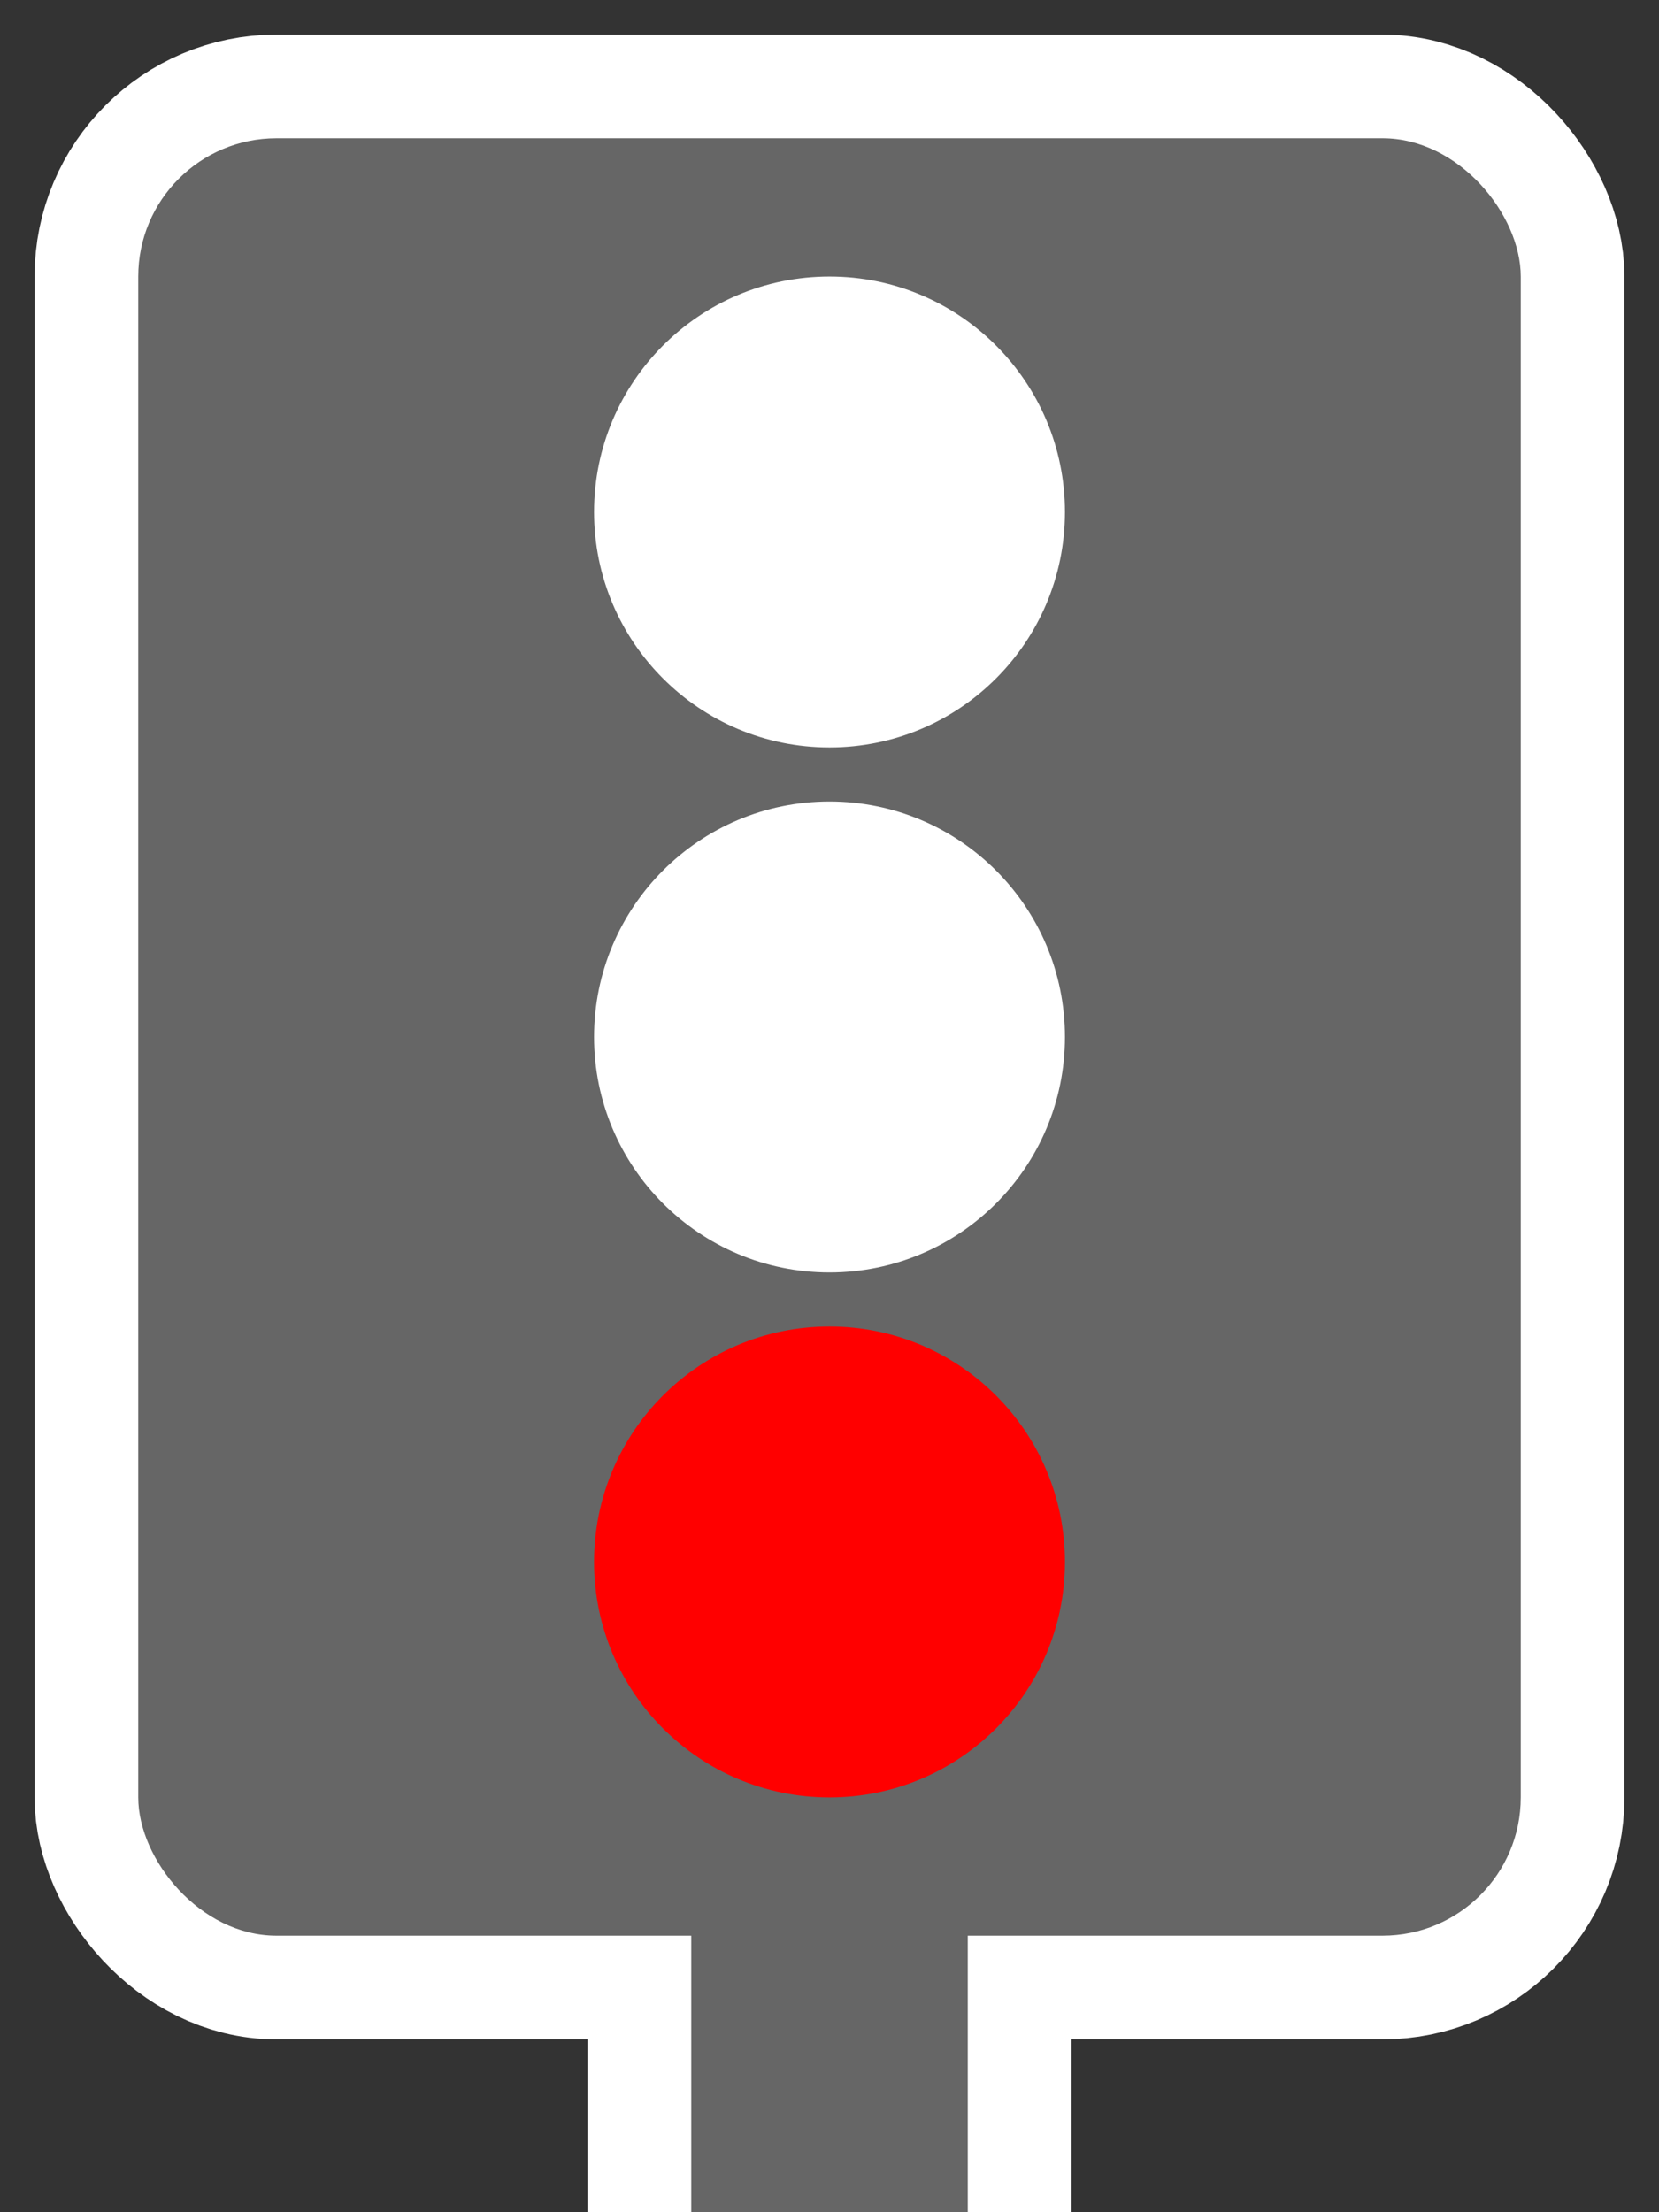<svg height="16" viewBox="0 0 12 16" width="12" xmlns="http://www.w3.org/2000/svg"><rect x="0" y="0" width="12" height="16" fill="#333333" stroke="none"/><path d="m4.25 13h3.5v3h-3.5z" fill="#fff"/><rect fill="#fff" height="13" rx="1" stroke="#fff" stroke-linecap="round" stroke-linejoin="round" stroke-width="1.5" width="10" x="1" y="1"/><path d="m5 13h2v3h-2z" fill="#666"/><rect fill="#666" height="13" rx="1" width="10" x="1" y="1"/><ellipse cx="6" cy="3.703" fill="#fff" rx="1.703" ry="1.703"/><ellipse cx="6" cy="7.5" fill="#fff" rx="1.703" ry="1.703"/><ellipse cx="6" cy="11.297" fill="#f00" rx="1.703" ry="1.703"/></svg>